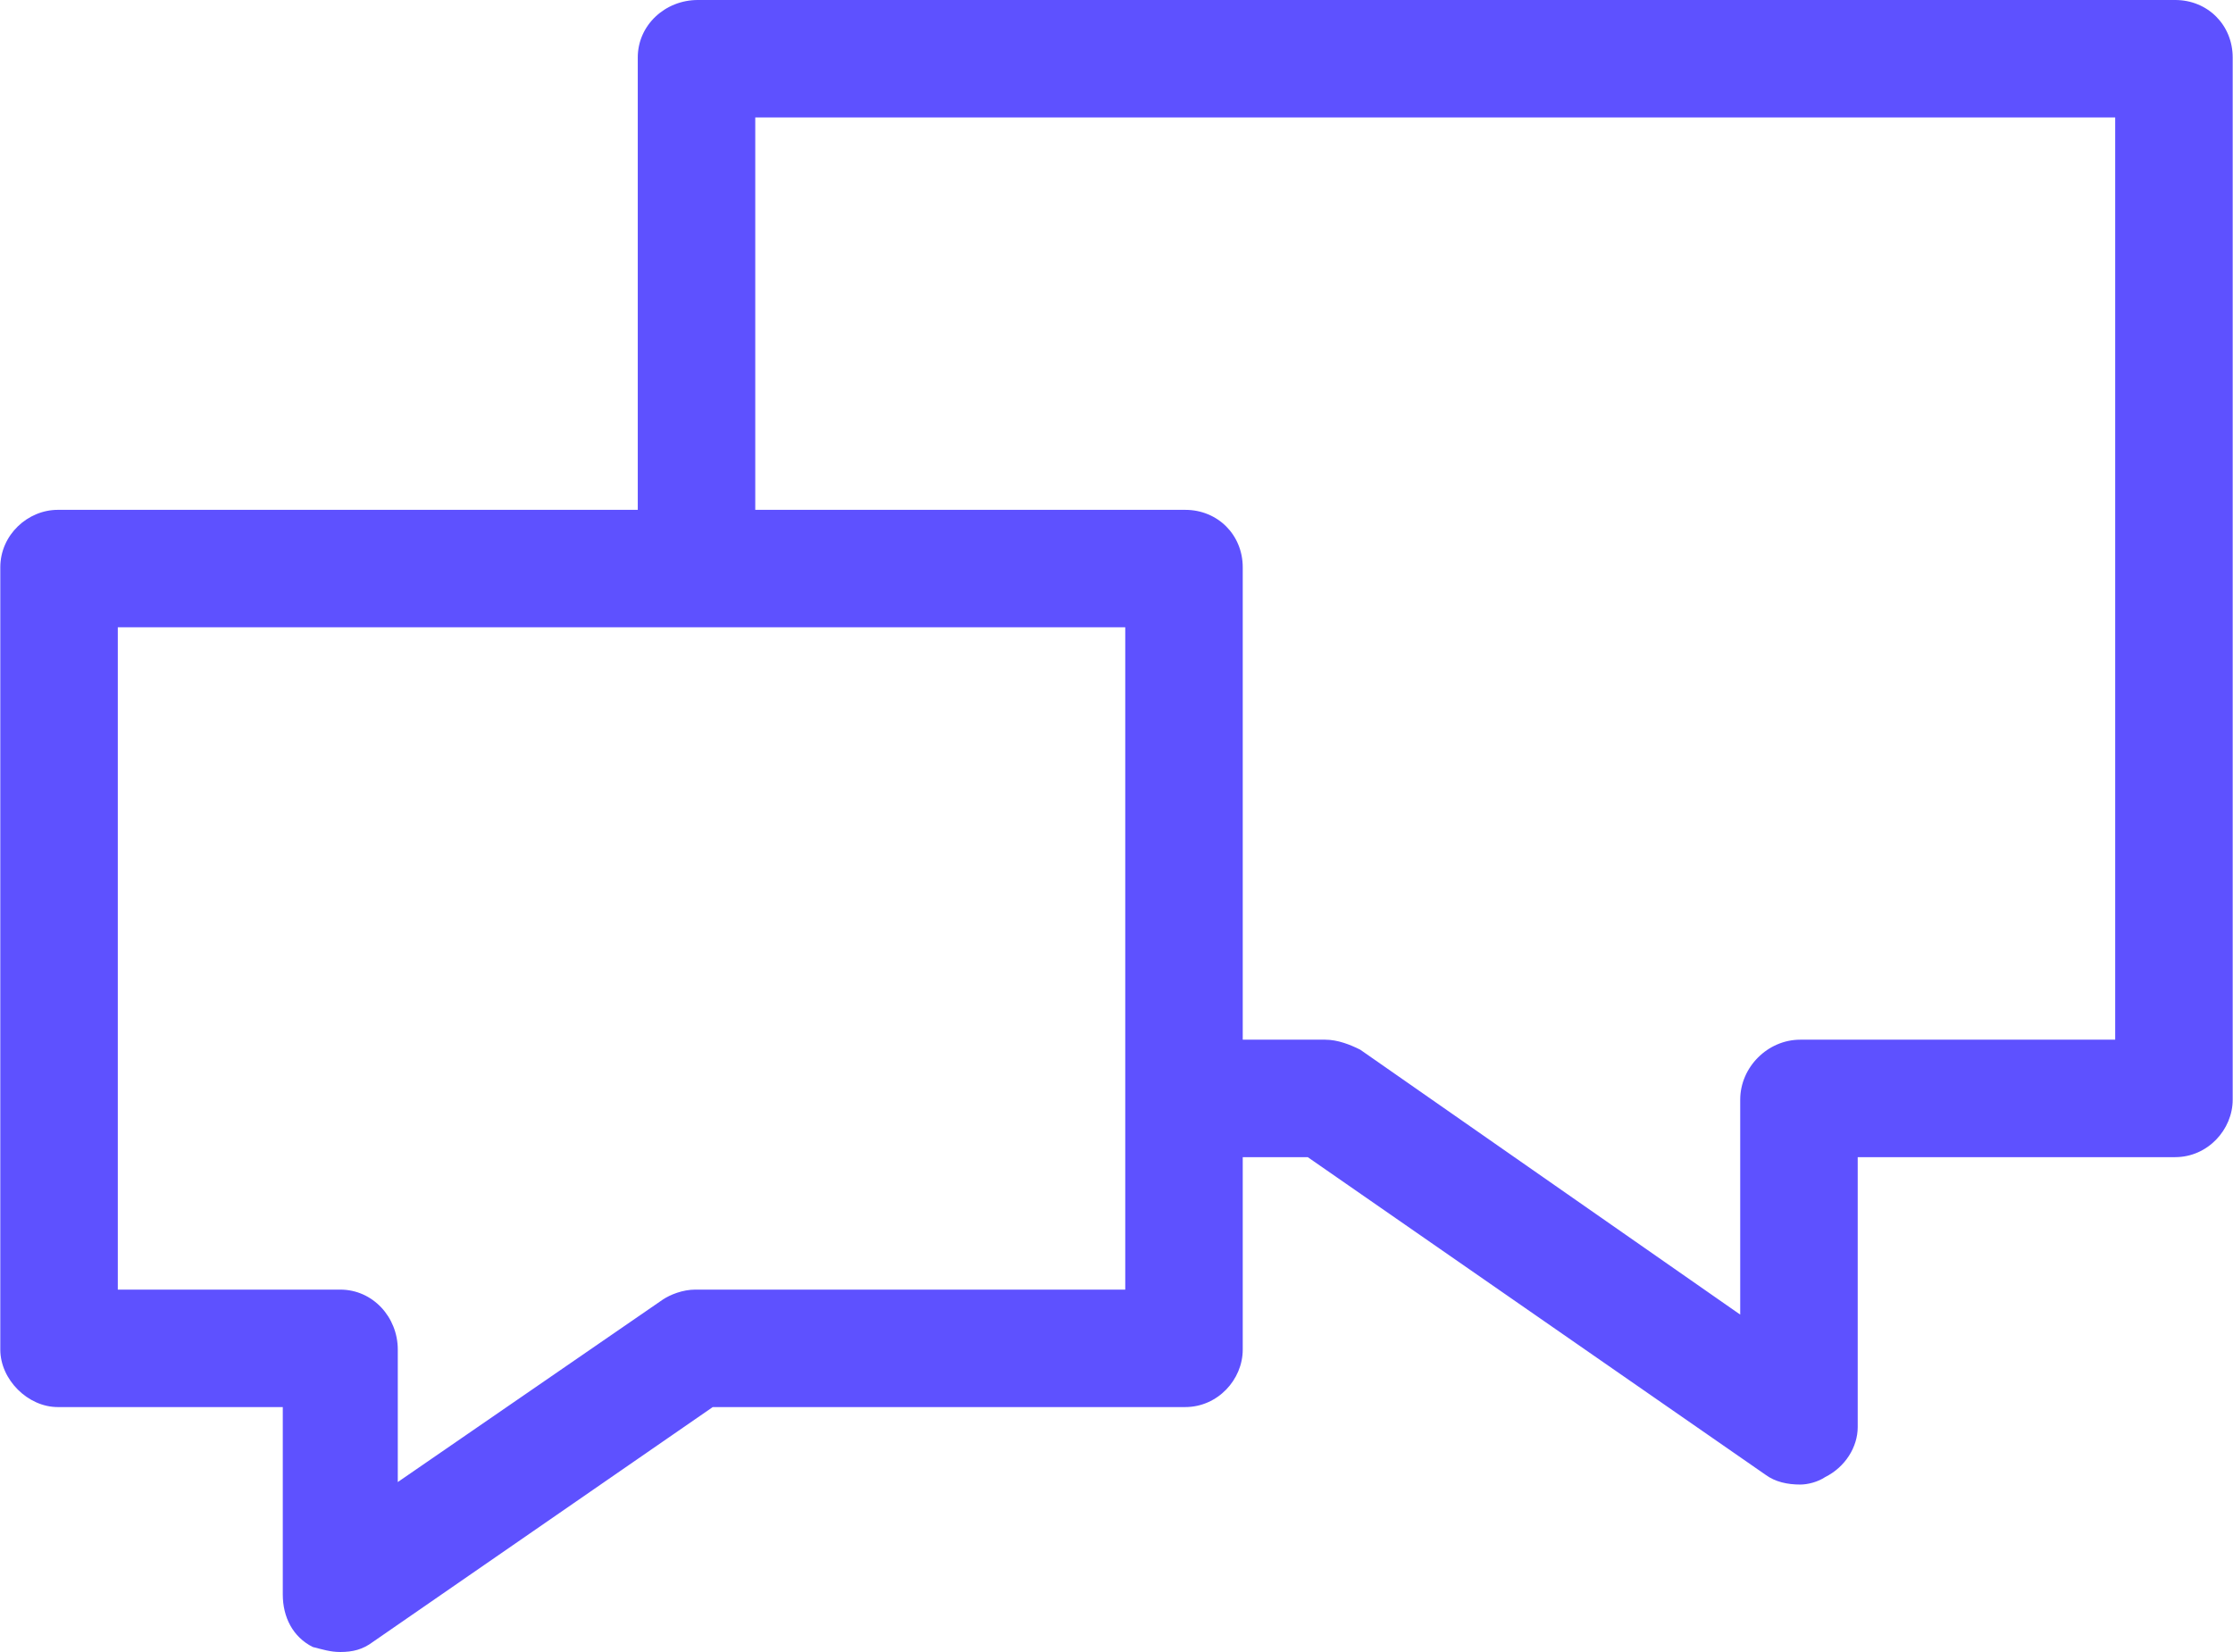 <svg clip-rule="evenodd" fill-rule="evenodd" height="148" image-rendering="optimizeQuality" shape-rendering="geometricPrecision" text-rendering="geometricPrecision" viewBox="0 0 8.93 6.61" width="200" xmlns="http://www.w3.org/2000/svg"><path d="m8.7 0h-5.91c-.13 0-.24.1-.24.23v1.81h-2.32c-.12 0-.23.1-.23.23v3.13c0 .12.11.23.23.23h.9v.75c0 .09.04.17.12.21.04.01.07.02.11.02.05 0 .09-.01.13-.04l1.36-.94h1.89c.13 0 .23-.11.23-.23v-.77h.26l1.83 1.27c.04.03.09.04.14.04.03 0 .07-.01.1-.03.08-.04.13-.12.13-.2v-1.08h1.27c.13 0 .23-.11.23-.23v-4.17c0-.13-.1-.23-.23-.23zm-4.2 5.16h-1.72c-.05 0-.1.02-.13.04l-1.06.73v-.53c0-.13-.1-.24-.23-.24h-.89v-2.65h4.03zm3.96-1h-1.26c-.13 0-.24.11-.24.24v.86l-1.52-1.06c-.04-.02-.09-.04-.14-.04h-.33v-1.89c0-.13-.1-.23-.23-.23h-1.72v-1.57h5.44z" fill="#5e51ff"/></svg>